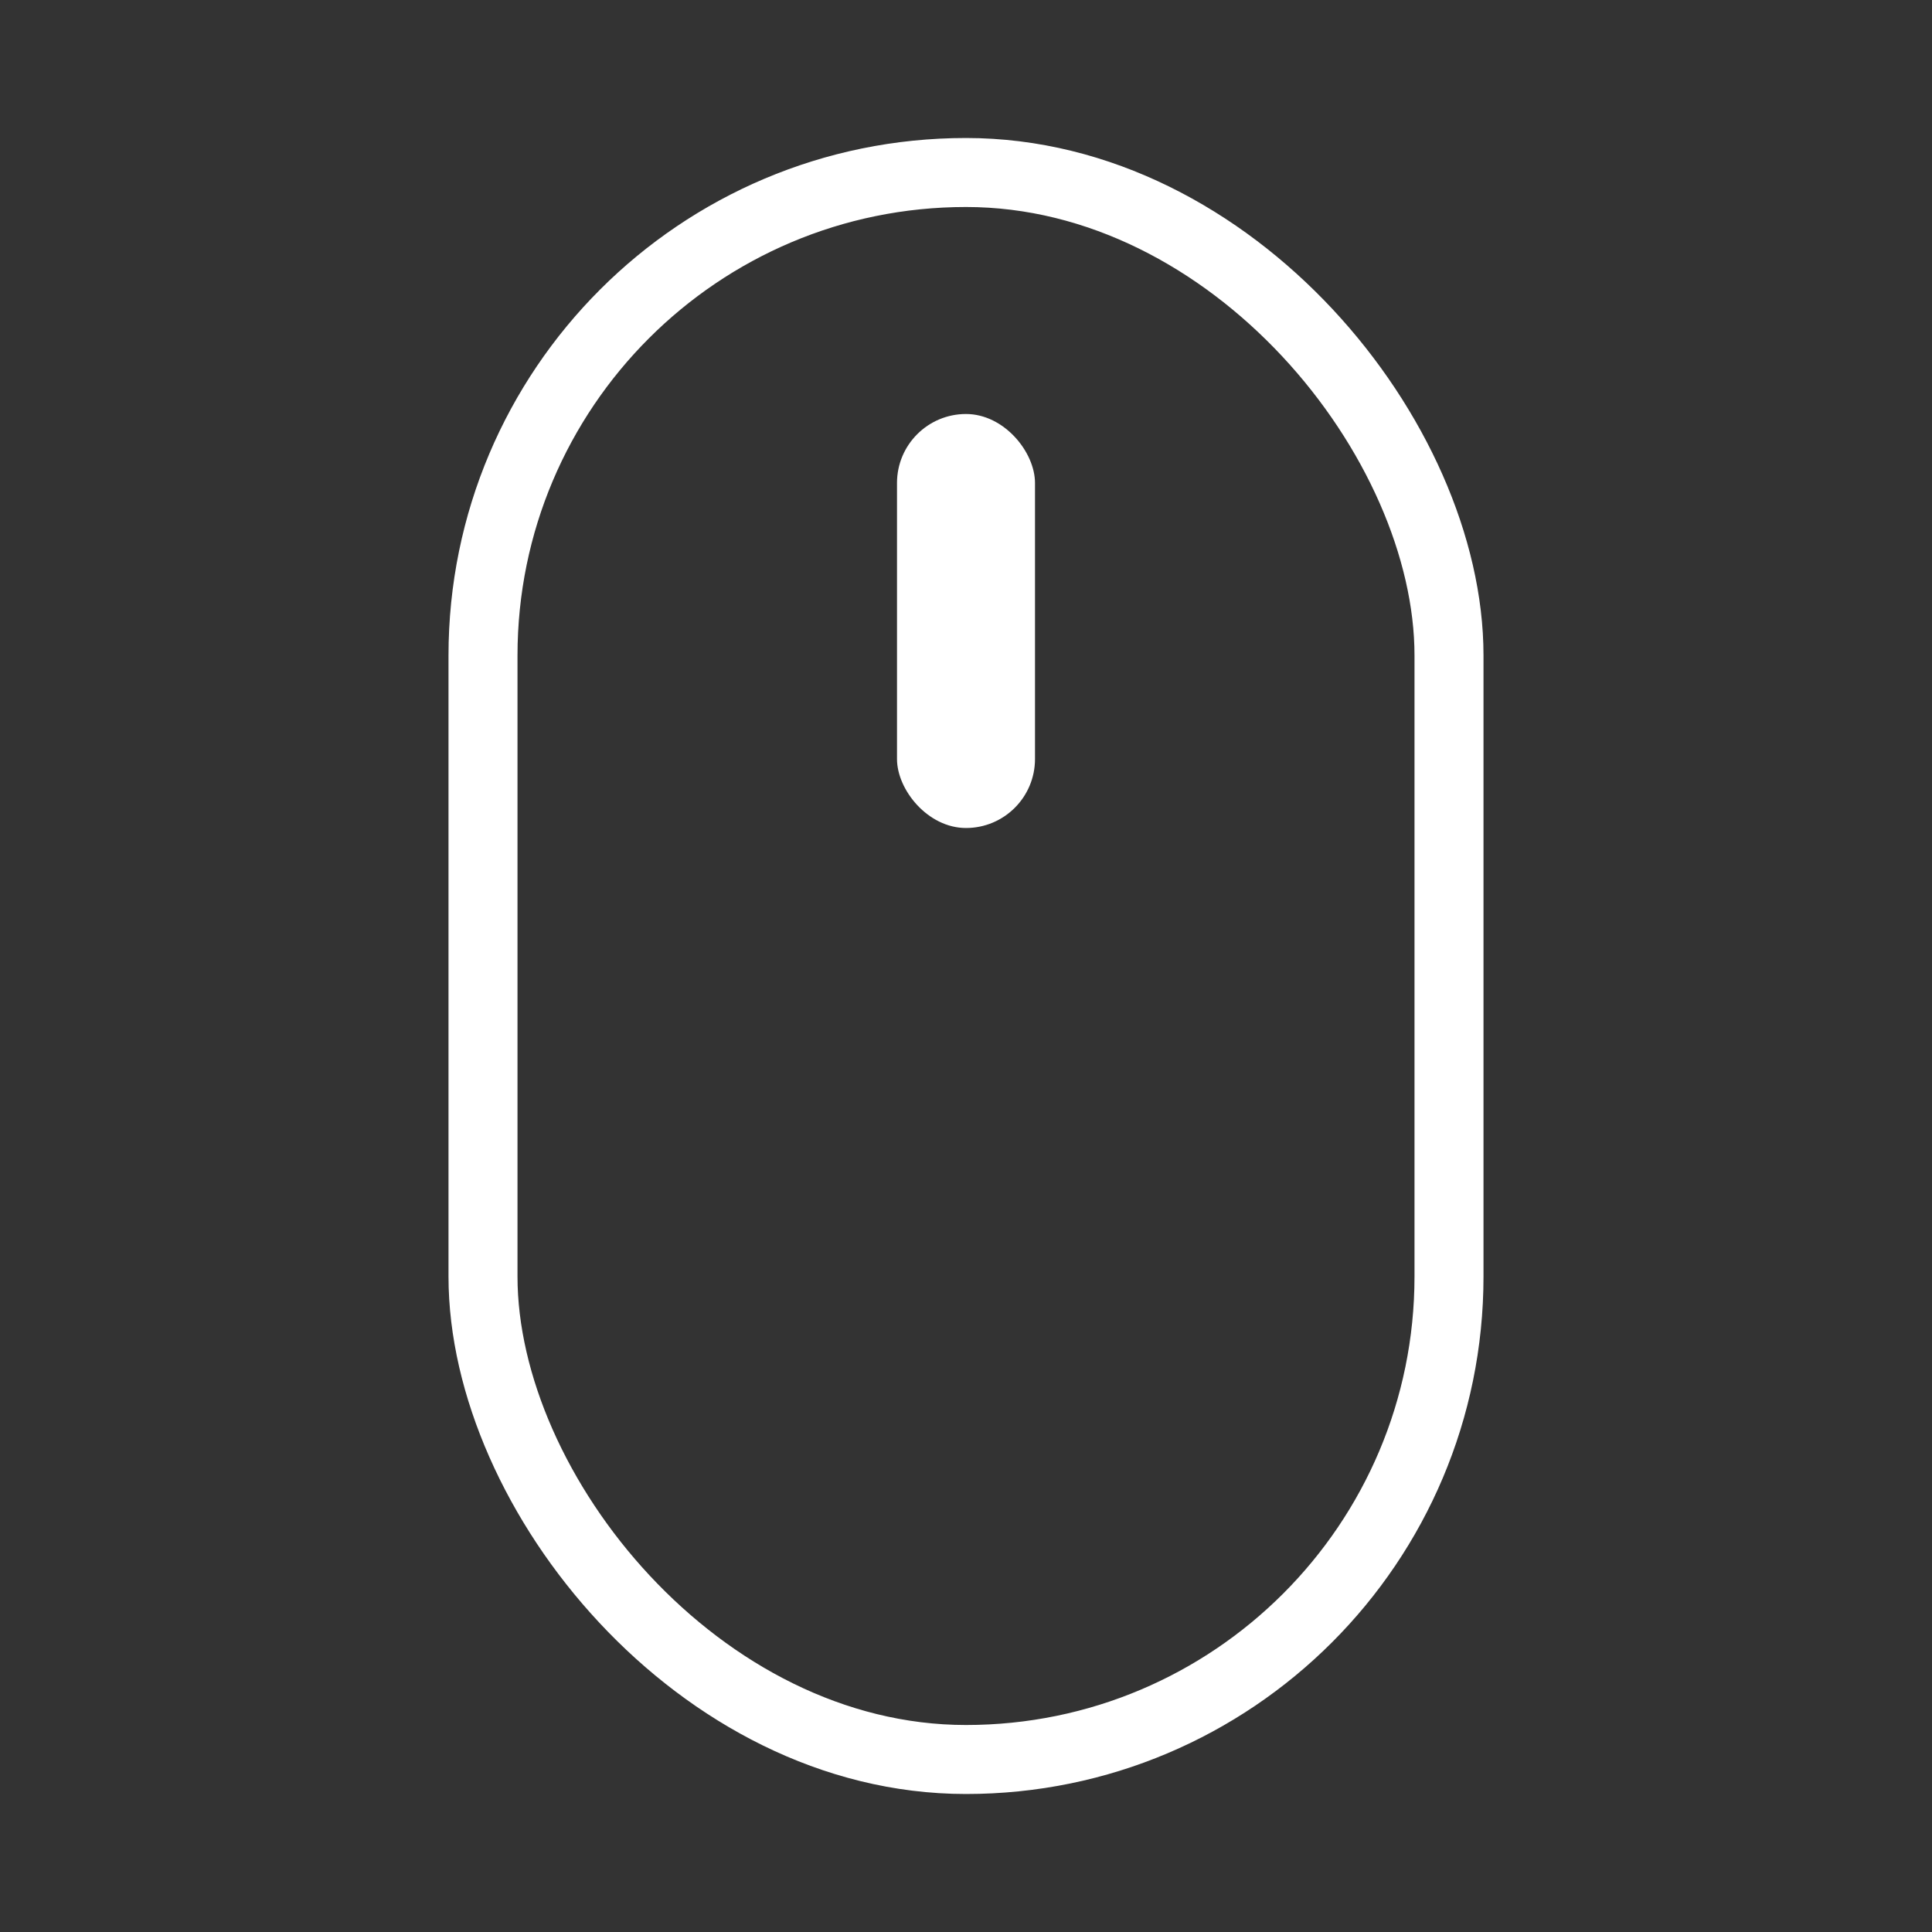 <svg width="56" height="56" fill="none" xmlns="http://www.w3.org/2000/svg">
	<rect width="100%" height="100%" fill="#333333" stroke="none"/>
	<rect x="14" y="5" width="28" height="46" rx="14" stroke="white" stroke-width="2" />
	<rect x="26" y="12" width="4" height="12" rx="2" fill="white" />
</svg>